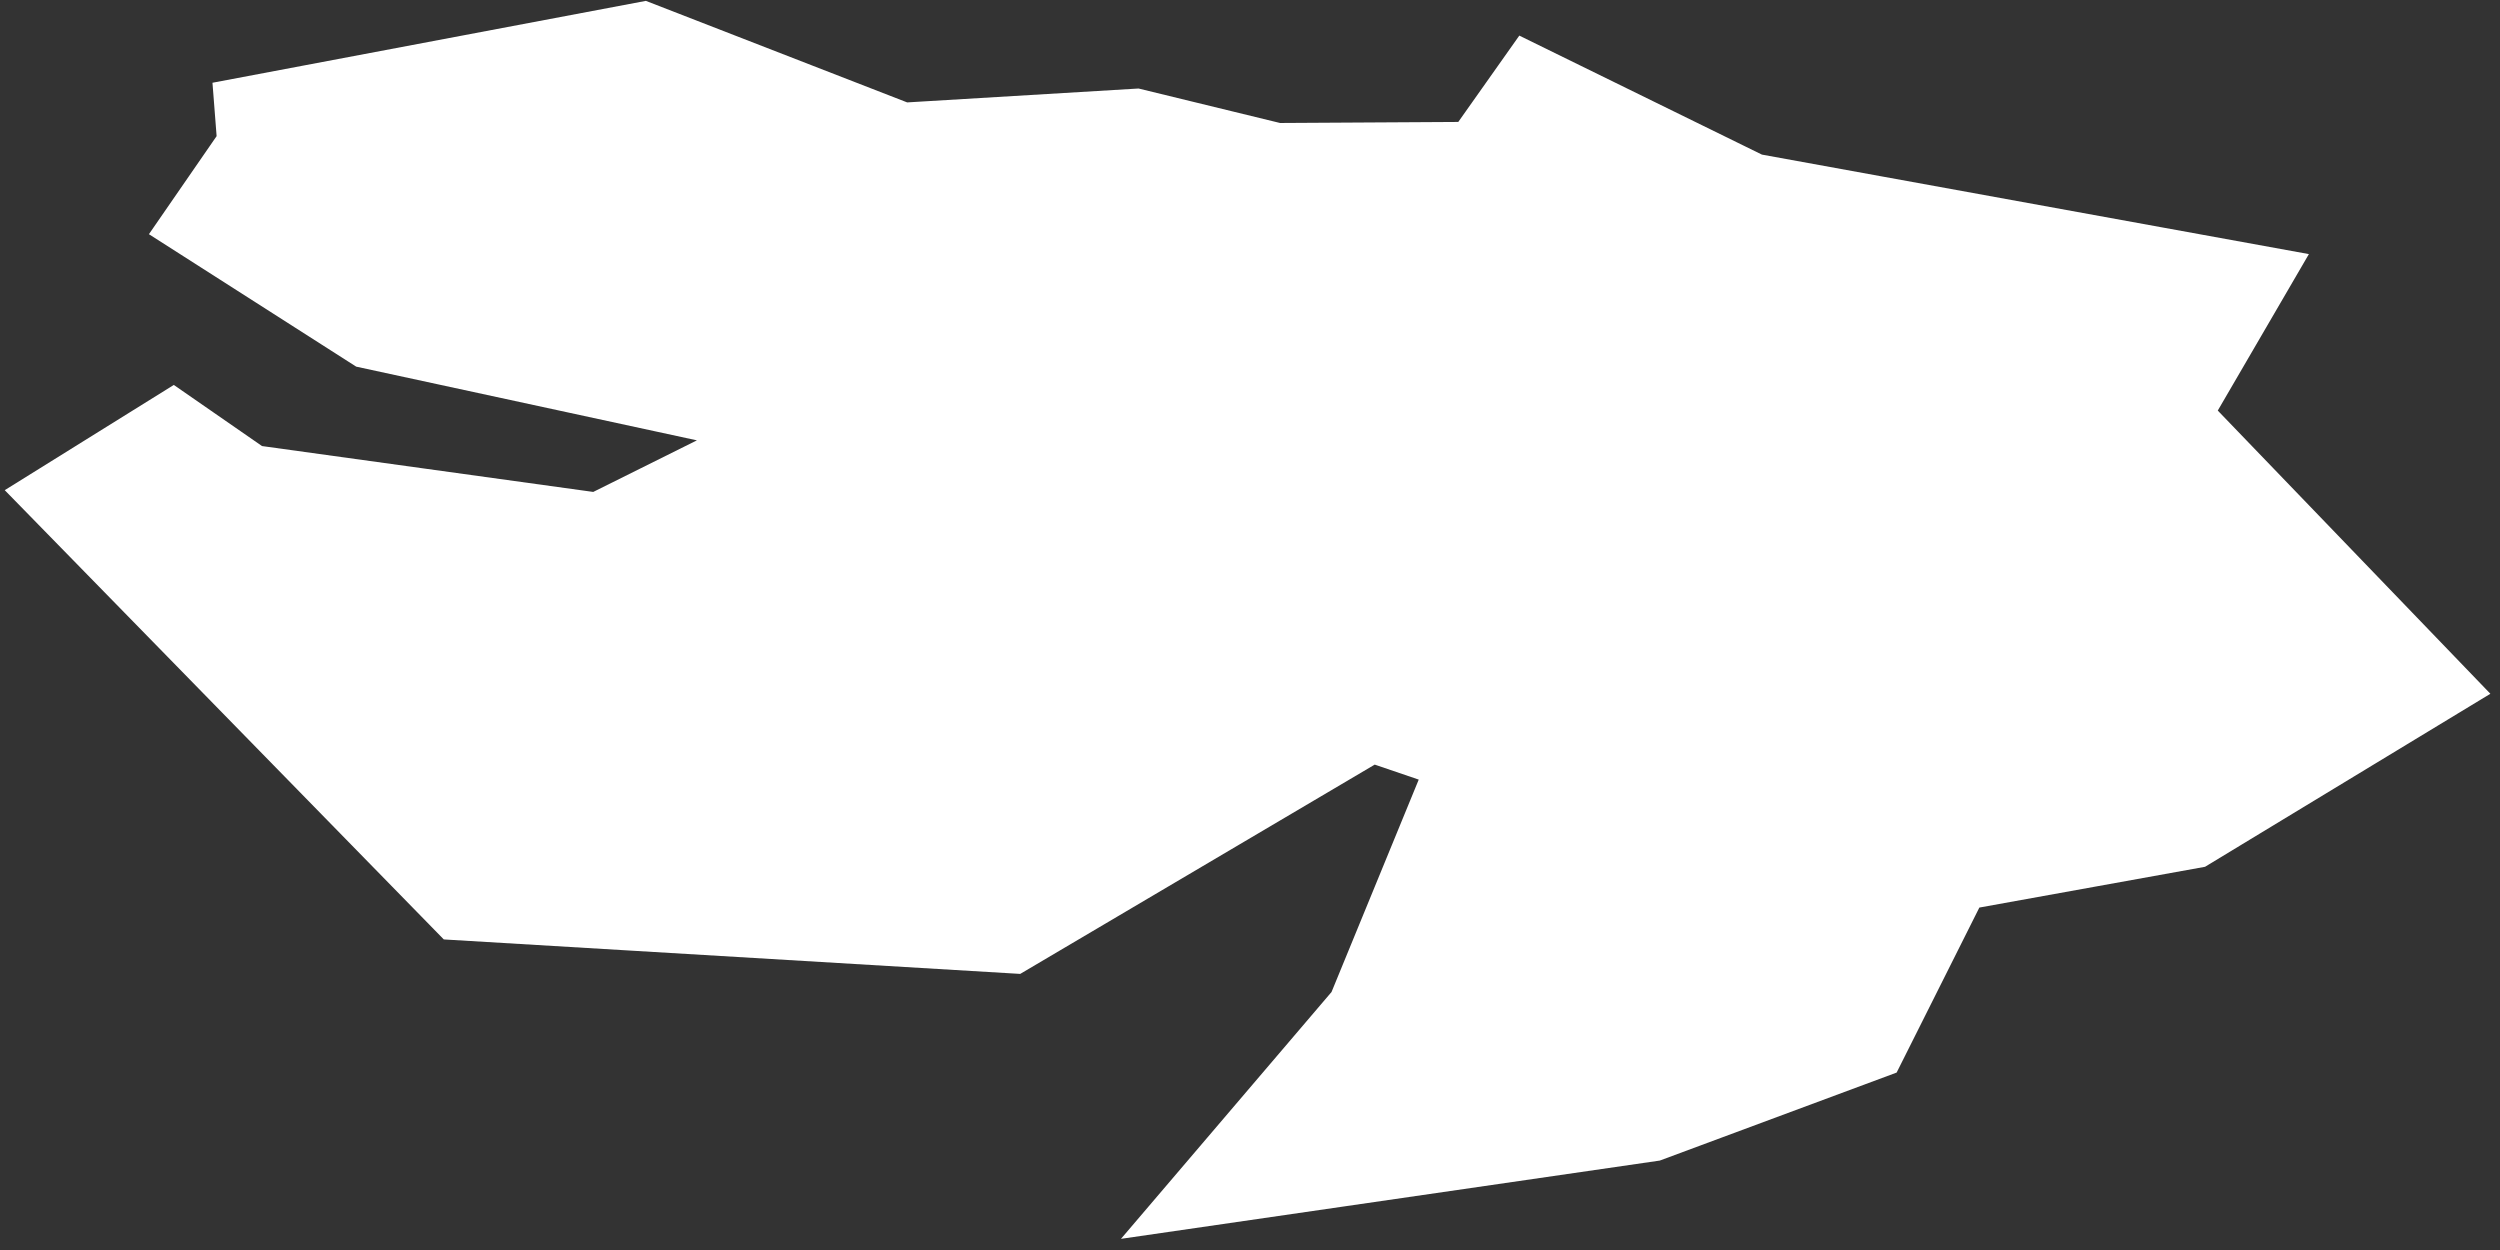 <svg width="158" height="79" viewBox="0 0 158 79" fill="none" xmlns="http://www.w3.org/2000/svg">
<rect x="0" y="0" width="158" height="79" fill="#333333" stroke="none"/>
<path d="M144.761 16.596L111.125 10.478L96.263 3.188L92.549 8.441L80.819 8.51L71.894 6.336L57.22 7.218L40.749 0.817L14.215 5.831L14.446 8.809L10.45 14.593L22.797 22.482L46.251 27.556L37.617 31.852L16.286 28.9L10.964 25.212L1.466 31.124L28.376 58.659L64.296 60.807L86.799 47.518L90.641 48.828L84.789 63.083L72.673 77.286L104.717 72.632L119.34 67.198L124.602 56.7L139.096 54.081L156.226 43.694L139.25 26.059L144.761 16.596Z" fill="white"/>
<path d="M40.819 0.055L57.333 6.472L71.957 5.594L80.901 7.773L92.163 7.707L96.02 2.25L111.354 9.771L145.922 16.059L140.163 25.948L157.392 43.846L139.359 54.781L125.095 57.358L119.867 67.787L104.9 73.348L70.845 78.295L84.153 62.694L89.664 49.271L86.883 48.323L64.477 61.551L64.252 61.537L28.048 59.372L0.3 30.979L10.985 24.328L16.56 28.191L37.493 31.09L44.045 27.83L22.512 23.172L9.412 14.801L13.69 8.604L13.428 5.23L40.819 0.055ZM57.103 7.961L56.954 7.903L40.678 1.579L15.002 6.432L15.203 9.012L11.492 14.384L23.085 21.791L48.458 27.28L37.743 32.611L16.009 29.604L10.941 26.095L2.631 31.269L28.702 57.945L64.114 60.063L86.715 46.715L91.618 48.385L85.422 63.471L85.346 63.556L74.498 76.273L104.531 71.909L118.809 66.604L124.106 56.035L138.829 53.376L155.056 43.536L138.332 26.166L143.594 17.129L110.891 11.181L110.799 11.135L96.5 4.119L92.93 9.167L80.73 9.238L71.826 7.07L57.103 7.961Z" fill="white"/>
</svg>
